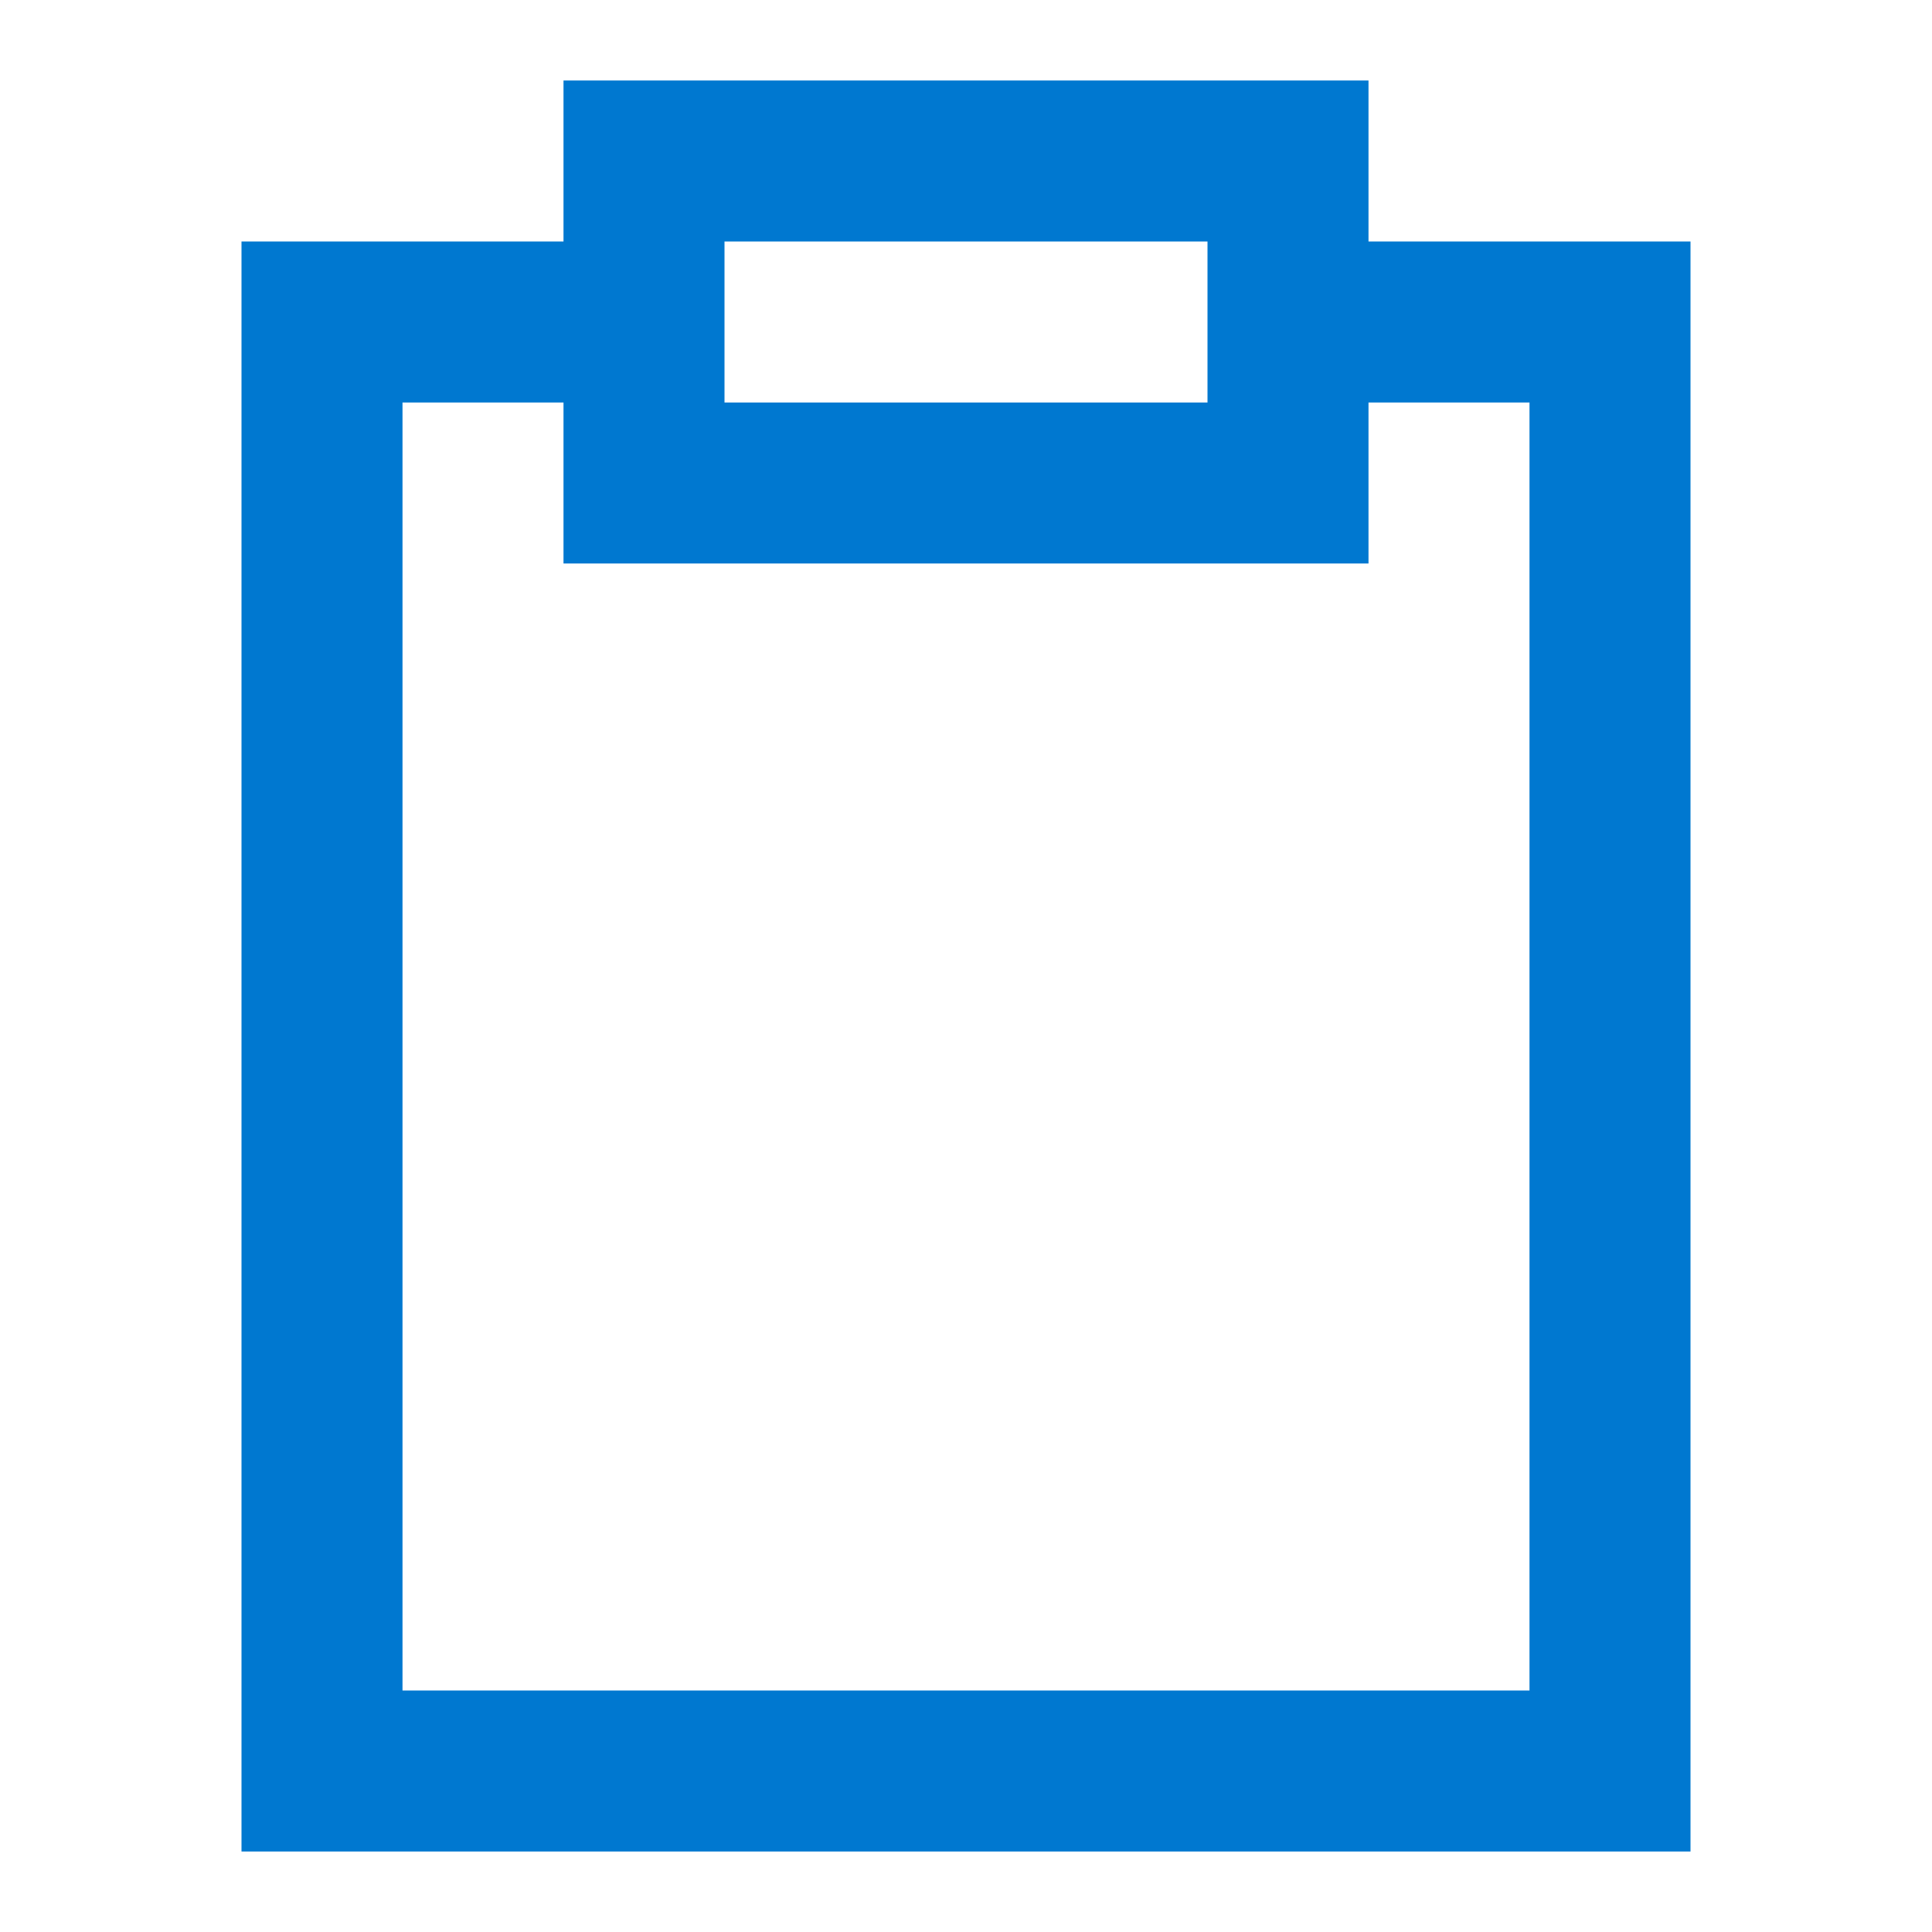 <?xml version="1.0" standalone="no"?><!DOCTYPE svg PUBLIC "-//W3C//DTD SVG 1.1//EN" "http://www.w3.org/Graphics/SVG/1.1/DTD/svg11.dtd"><svg t="1745689694769" class="icon" viewBox="0 0 1024 1024" version="1.1" xmlns="http://www.w3.org/2000/svg" p-id="47265" xmlns:xlink="http://www.w3.org/1999/xlink" width="200" height="200"><path d="M298.667 42.667h426.667v85.333h170.667v853.333H128V128h170.667V42.667z m0 170.667H213.333v682.667h597.333V213.333h-85.333v85.333H298.667V213.333z m341.333-85.333H384v85.333h256V128z" p-id="47266" fill="#0078d0"></path></svg>